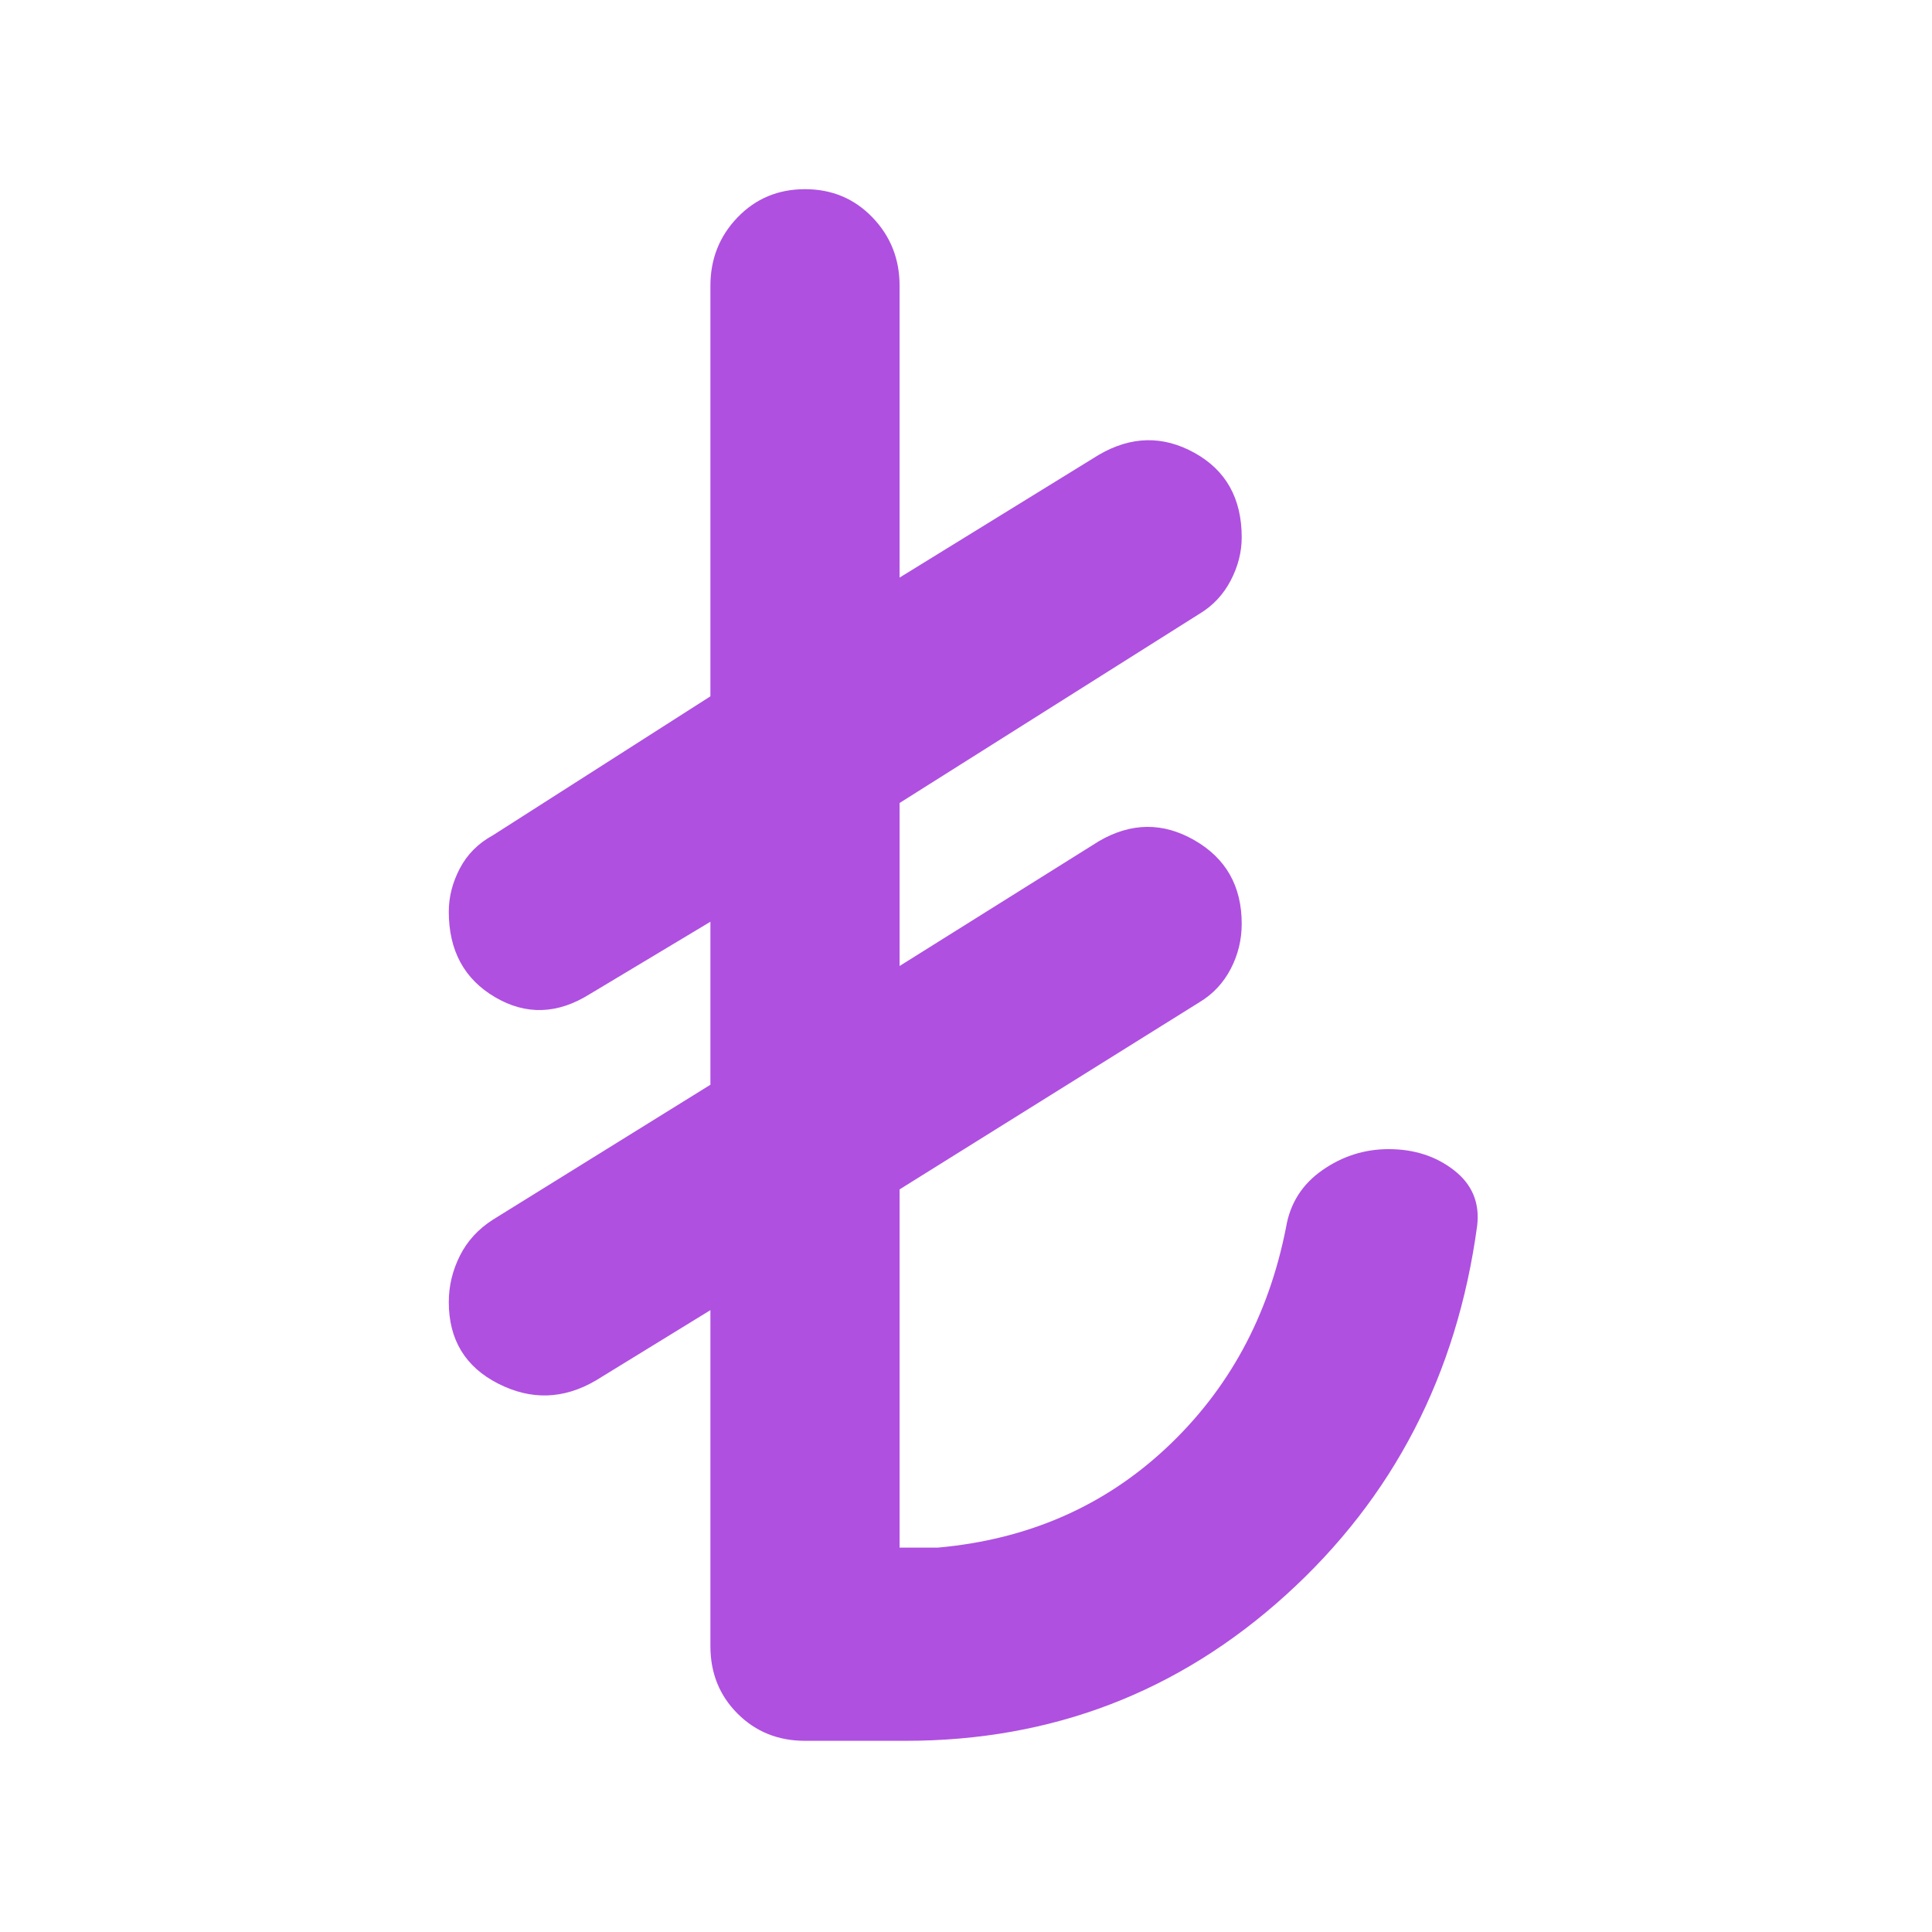<svg xmlns="http://www.w3.org/2000/svg" height="48" viewBox="0 -960 960 960" width="48"><path fill="rgb(175, 80, 225)" d="M353-142v-167l-57 35q-24 14-48.5 1.5T223-313q0-12 5.5-23t16.5-18l108-67v-81l-60 36q-24 15-47 1.5T223-507q0-11 5.5-21.5T245-545l108-69v-204q0-20 13.5-34t33.5-14q20 0 33.5 14t13.5 34v145l99-61q24-14 47.5-1t23.5 42q0 11-5.5 21.5T596-655l-149 94v81l99-62q24-14 47.5-.5T617-501q0 12-5.5 22.5T596-462l-149 93v178h19q67-6 113.5-49.5T639-350q3-18 18-28.5t33-10.5q19 0 32.5 10.5T734-351q-15 111-95 183.5T450-95h-50q-20 0-33.5-13.5T353-142Z"/></svg>